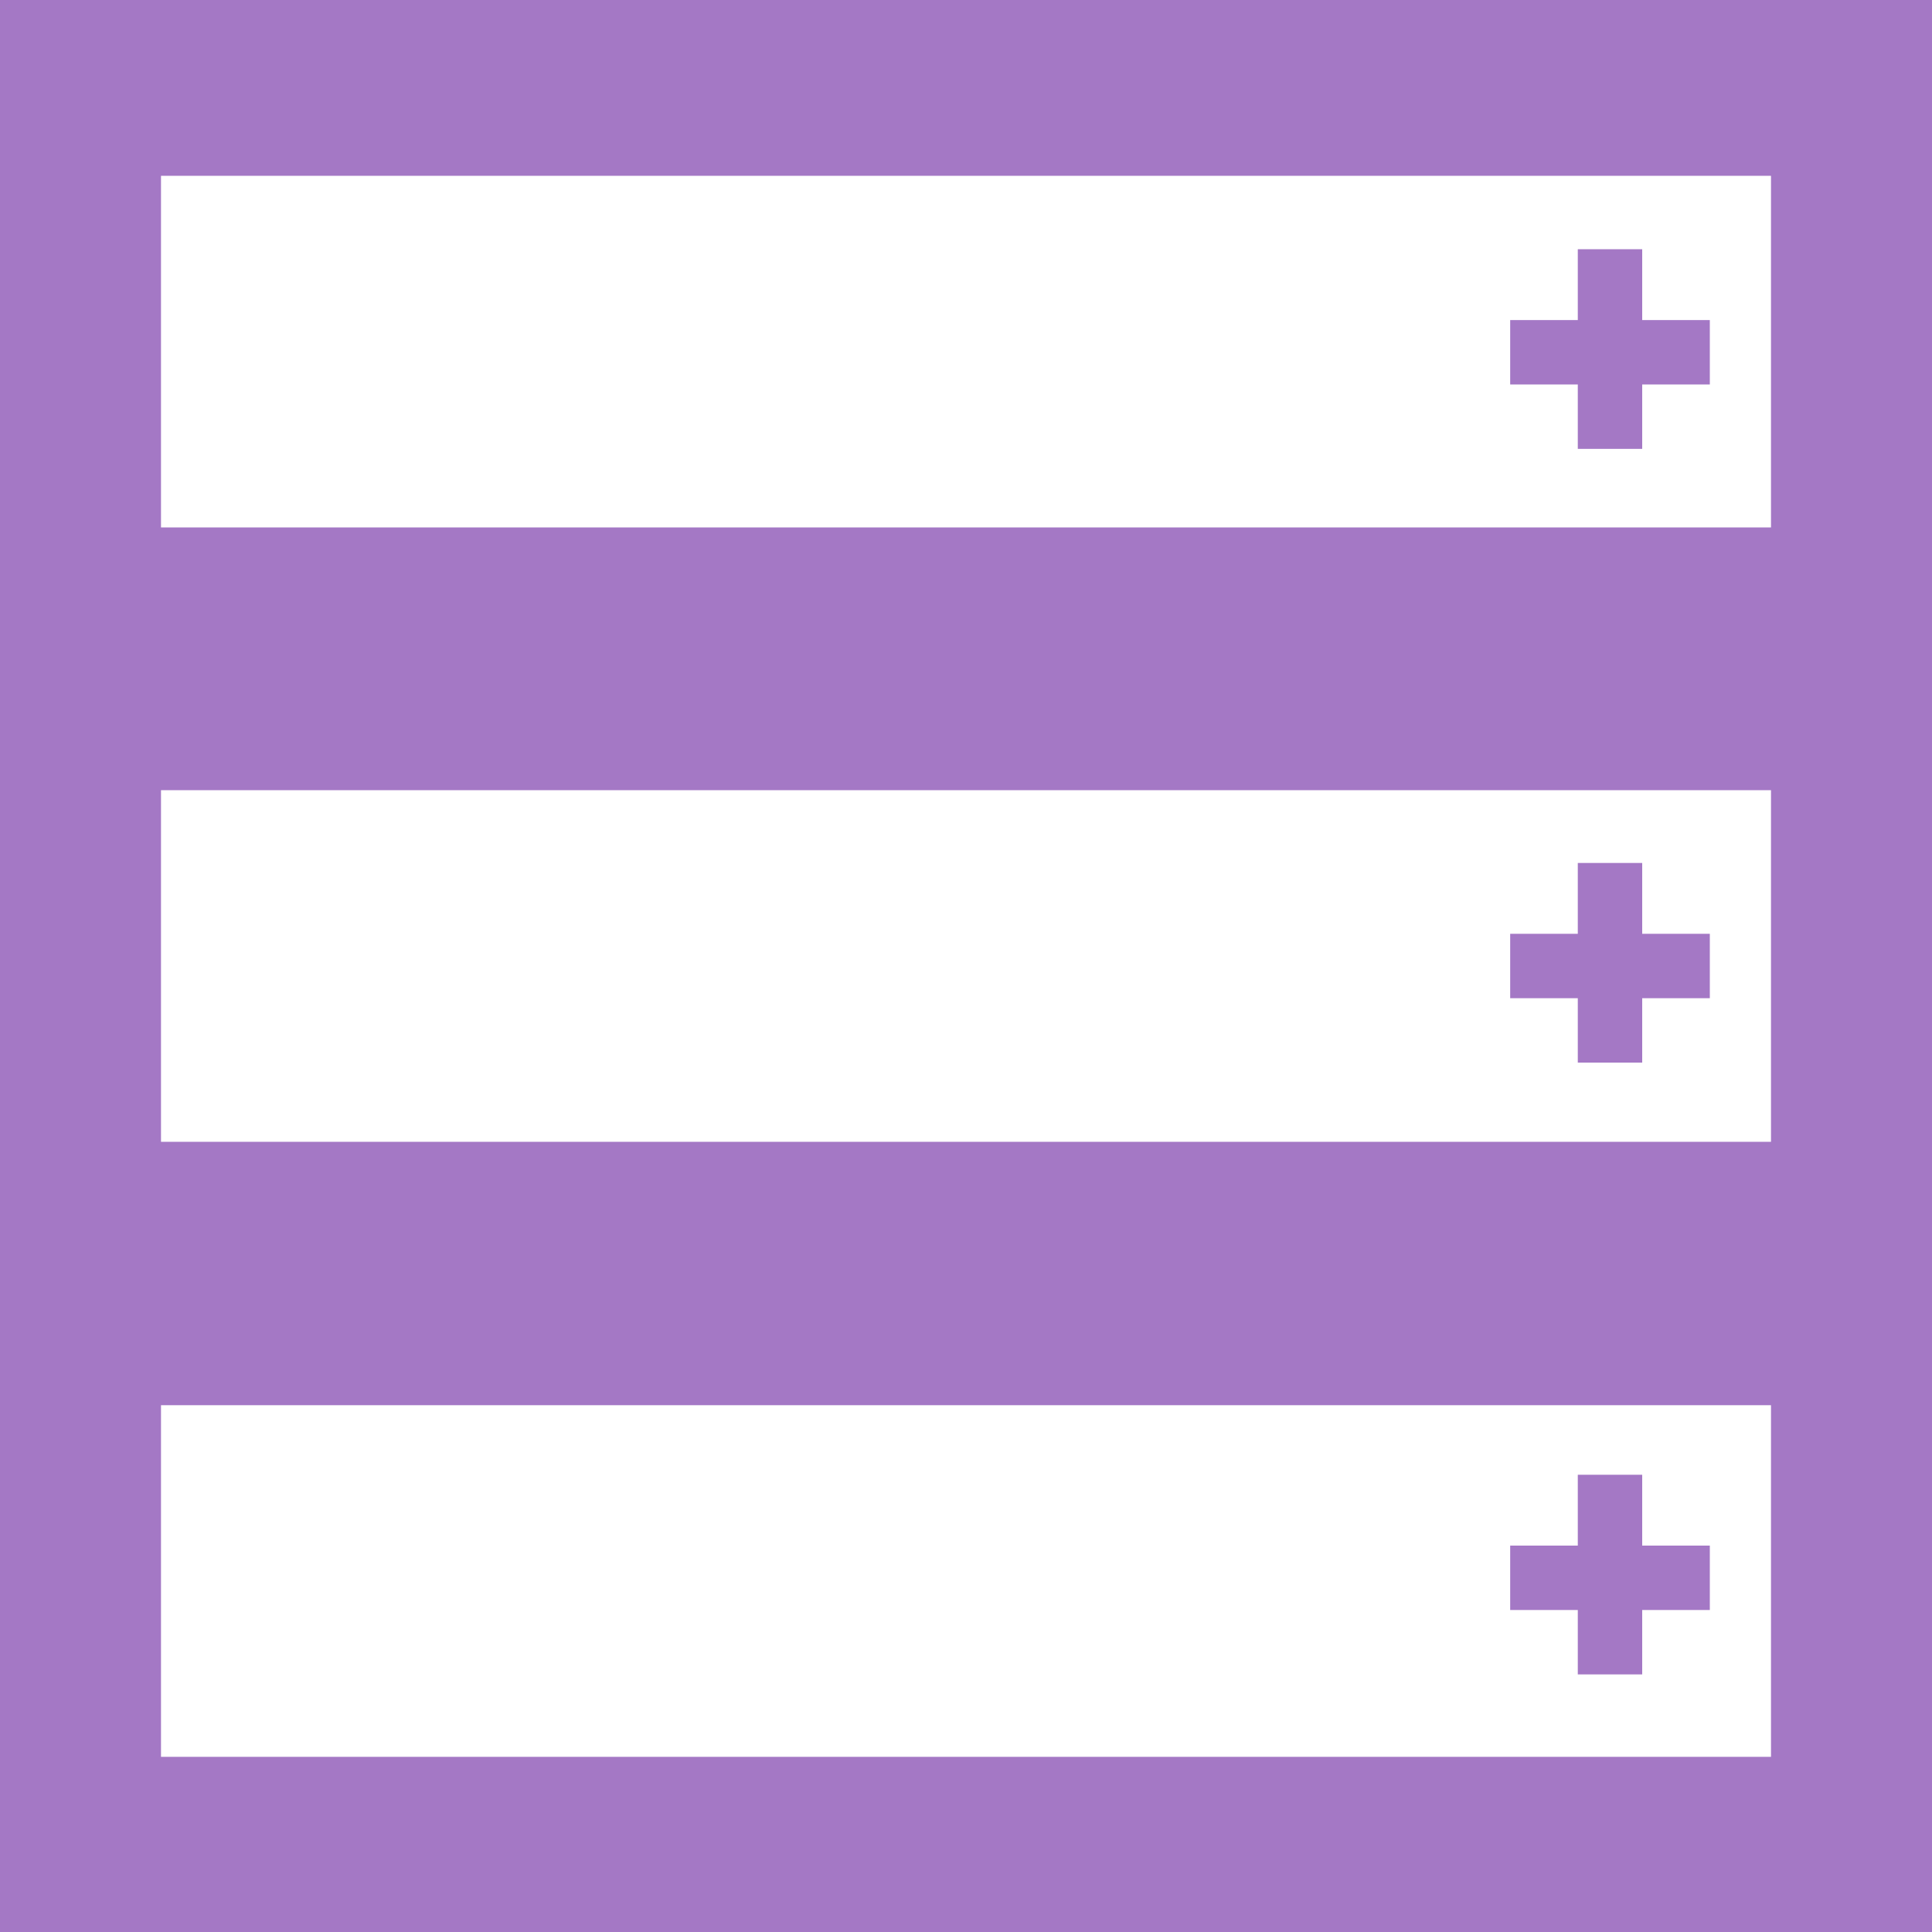 <?xml version="1.0" encoding="utf-8"?>
<!-- Generator: Adobe Illustrator 21.0.0, SVG Export Plug-In . SVG Version: 6.00 Build 0)  -->
<svg version="1.1" xmlns="http://www.w3.org/2000/svg" xmlns:xlink="http://www.w3.org/1999/xlink" x="0px" y="0px"
	 viewBox="0 0 300 300" style="enable-background:new 0 0 300 300;" xml:space="preserve">
<style type="text/css">
	.st0{fill:#A478C5;}
	.st1{fill:#FFFFFF;}
	.st2{fill:none;stroke:#A478C5;stroke-width:10;stroke-miterlimit:10;}
</style>
<g id="Lager_2">
	<g>
		<rect class="st0" width="300" height="300"/>
	</g>
</g>
<g id="Lager_3">
	<rect x="25" y="27.3" class="st1" width="250" height="54.6"/>
	<rect x="25" y="122.7" class="st1" width="250" height="54.6"/>
	<rect x="25" y="218.2" class="st1" width="250" height="54.6"/>
</g>
<g id="Lager_1">
	<g>
		<line class="st2" x1="250" y1="134" x2="250" y2="165"/>
		<line class="st2" x1="234.5" y1="150" x2="265.5" y2="150"/>
	</g>
	<g>
		<line class="st2" x1="250" y1="229" x2="250" y2="260"/>
		<line class="st2" x1="234.5" y1="245" x2="265.5" y2="245"/>
	</g>
	<g>
		<line class="st2" x1="250" y1="38.7" x2="250" y2="69.7"/>
		<line class="st2" x1="234.5" y1="54.7" x2="265.5" y2="54.7"/>
	</g>
</g>
</svg>
